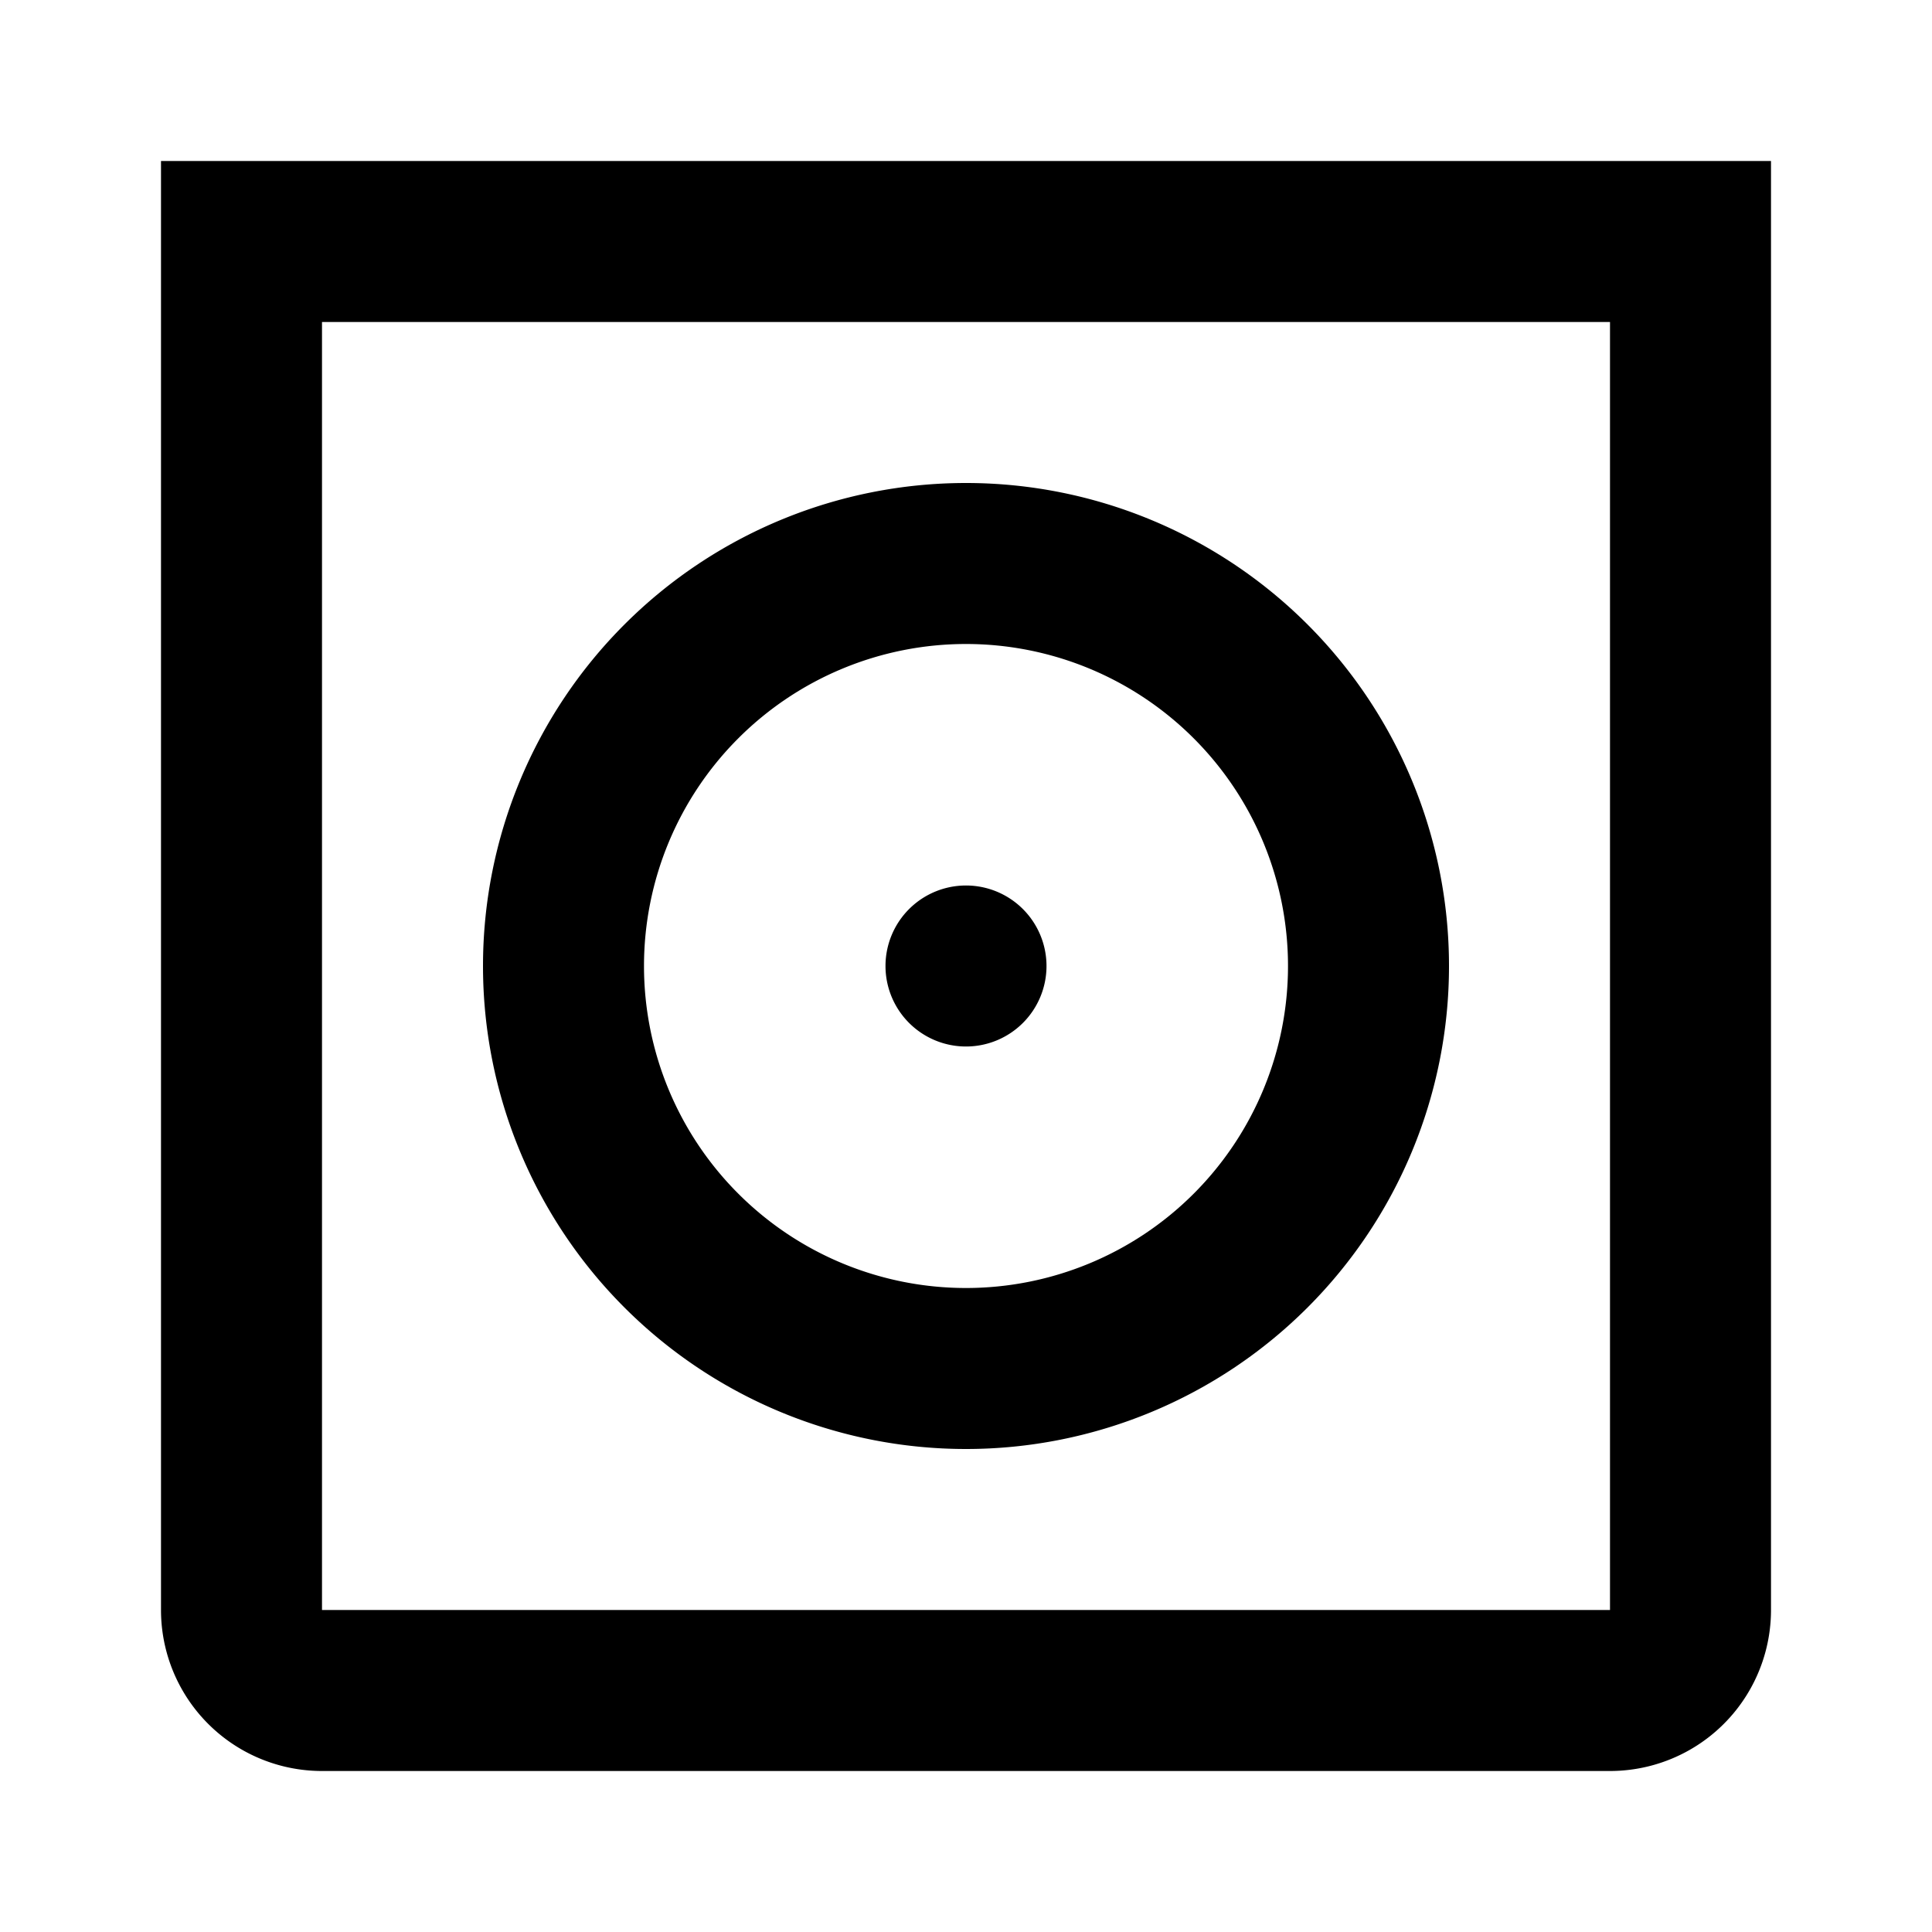 <svg xmlns="http://www.w3.org/2000/svg" viewBox="0 0 24 24"><title>LUI-icon-pd-speaker-outline-24</title><g id="Layer_2" data-name="Layer 2"><g id="LUI-icon-pd-speaker-outline-24"><g id="LUI-icon-pd-speaker-outline-24-2" data-name="LUI-icon-pd-speaker-outline-24"><rect width="24" height="24" fill="none"/><path d="M20,4V20H4V4H20m2-2H2V20a2,2,0,0,0,2,2H20a2,2,0,0,0,2-2V2ZM12,8a4,4,0,1,1-4,4,4,4,0,0,1,4-4m0-2a6,6,0,1,0,6,6,6,6,0,0,0-6-6Zm0,5a1,1,0,1,0,1,1A1,1,0,0,0,12,11Z"/></g></g></g></svg>